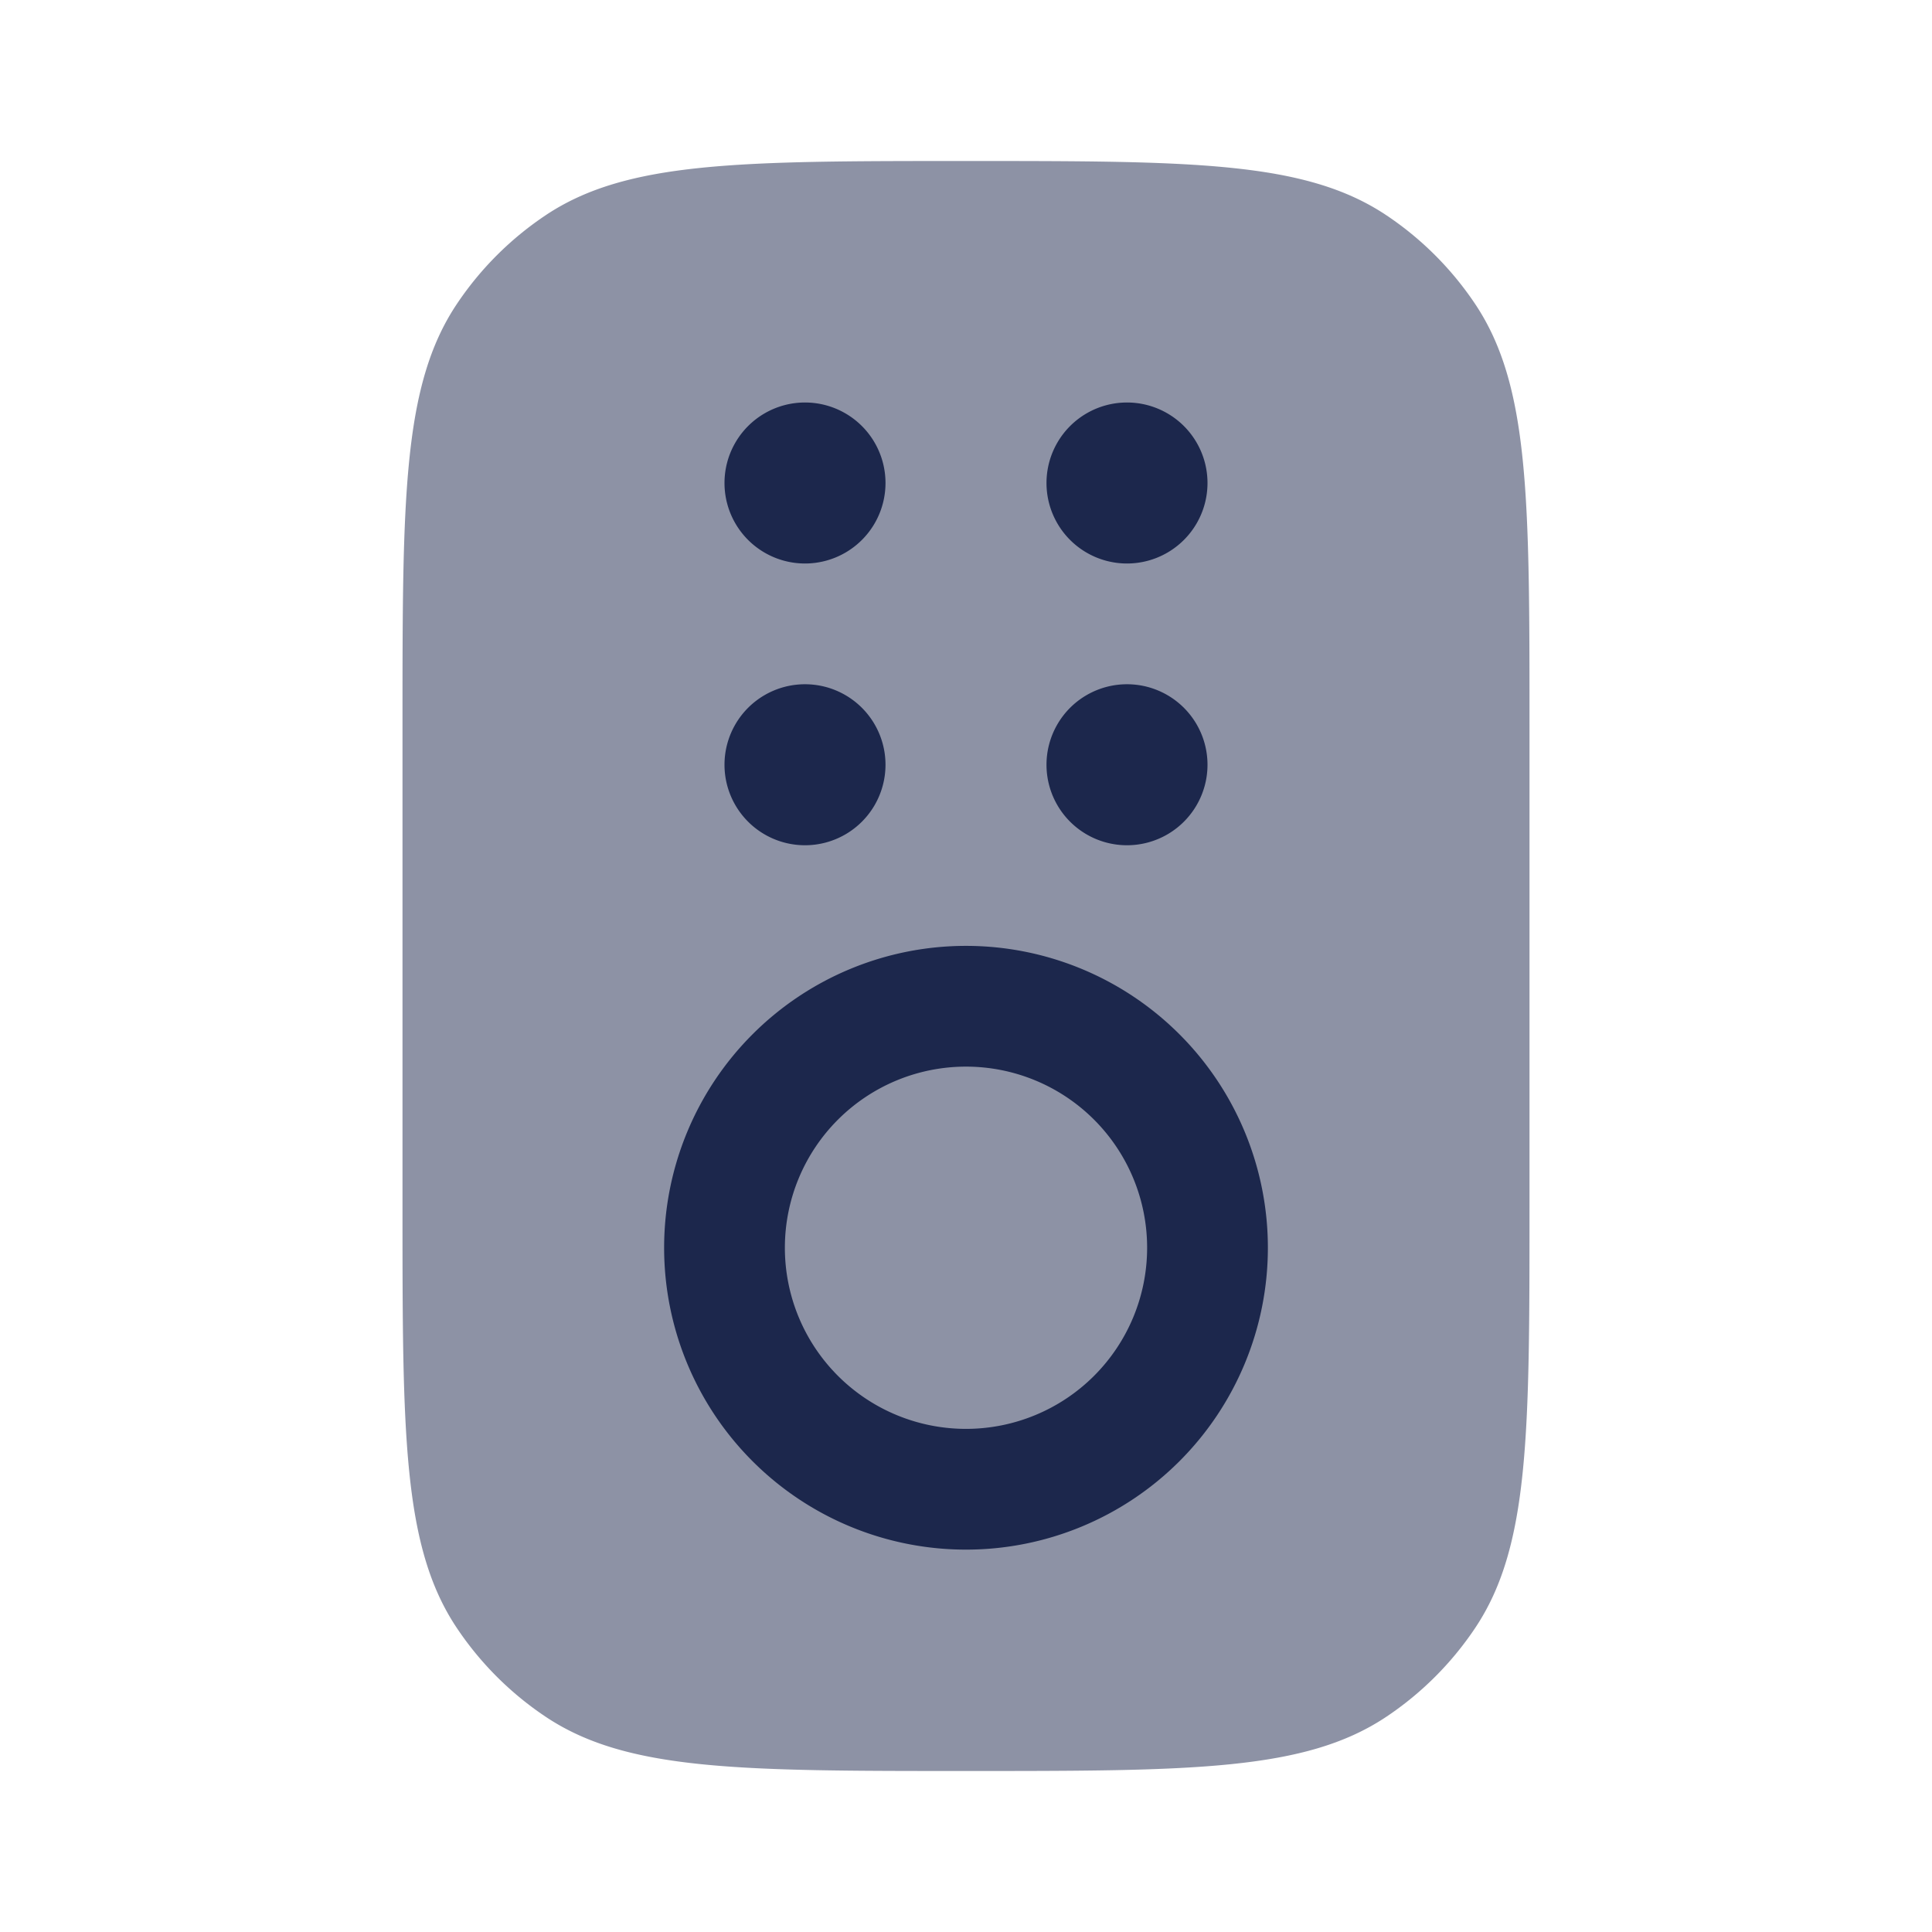 <svg xmlns="http://www.w3.org/2000/svg" width="24" height="24" fill="none">
  <g fill="#1C274C">
    <path d="M5.674 3.778C5 4.787 5 6.19 5 9v6c0 2.809 0 4.213.674 5.222a4 4 0 0 0 1.104 1.104C7.787 22 9.19 22 12 22c2.809 0 4.213 0 5.222-.674a4.003 4.003 0 0 0 1.104-1.104C19 19.213 19 17.81 19 15V9c0-2.809 0-4.213-.674-5.222a4.002 4.002 0 0 0-1.104-1.104C16.213 2 14.81 2 12 2c-2.809 0-4.213 0-5.222.674a4 4 0 0 0-1.104 1.104Z" opacity=".5"/>
    <path d="M11 9.5a1 1 0 1 1-2 0 1 1 0 0 1 2 0ZM10 7a1 1 0 1 0 0-2 1 1 0 0 0 0 2Zm5 2.5a1 1 0 1 1-2 0 1 1 0 0 1 2 0ZM14 7a1 1 0 1 0 0-2 1 1 0 0 0 0 2Z"/>
    <path fill-rule="evenodd" d="M8.25 15.5a3.75 3.75 0 1 1 7.5 0 3.75 3.75 0 0 1-7.5 0Zm1.5 0a2.25 2.25 0 1 1 4.5 0 2.25 2.25 0 0 1-4.5 0Z" clip-rule="evenodd"/>
  </g>
</svg>
